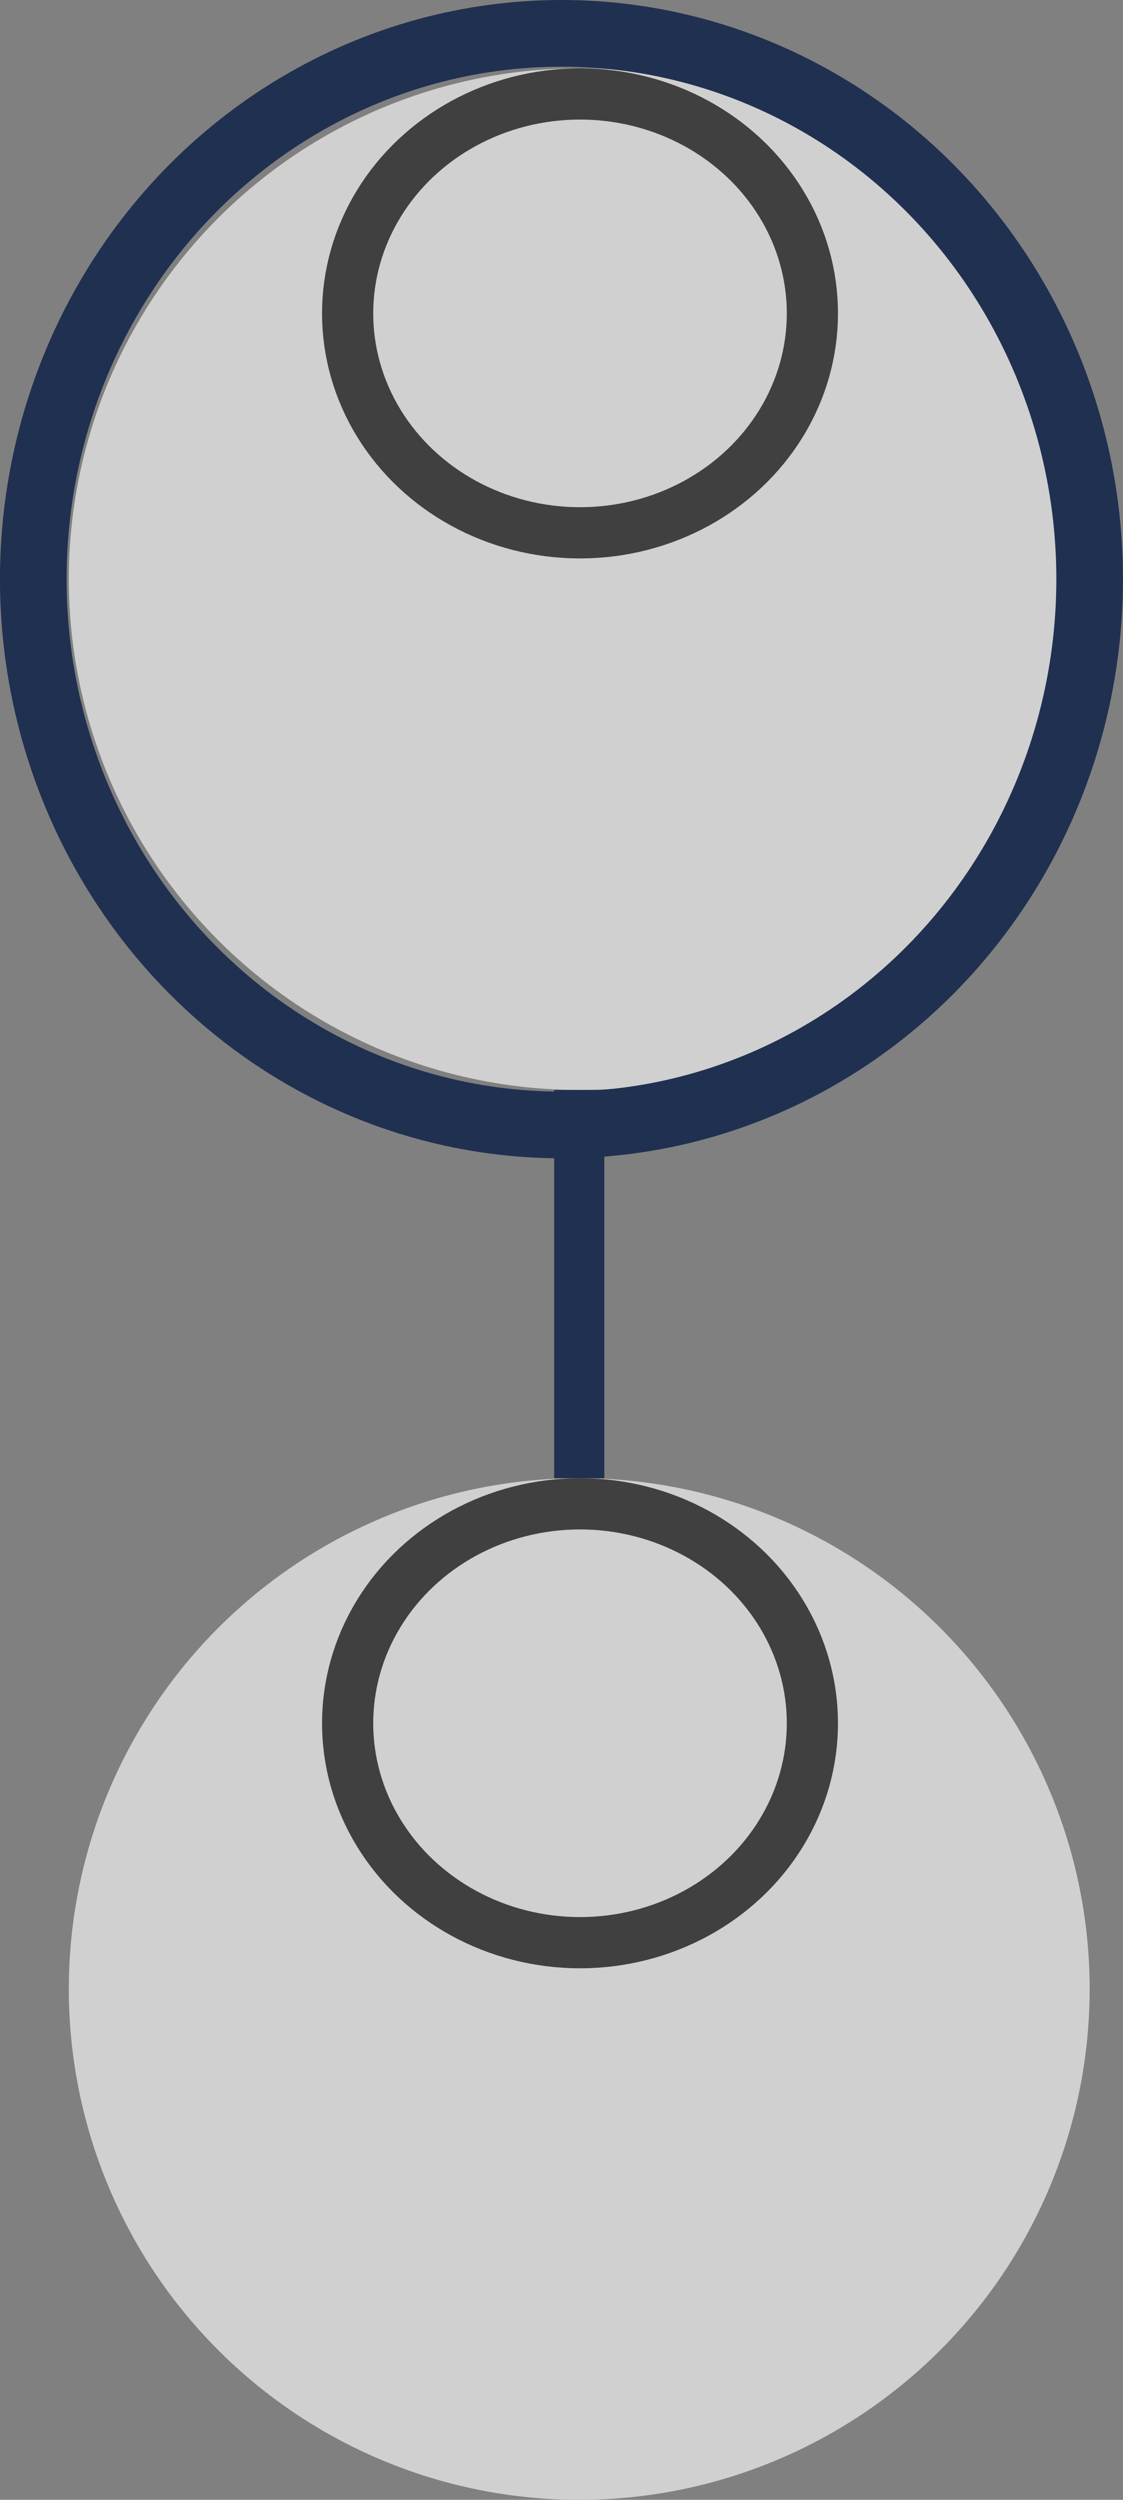 <?xml version="1.0" encoding="UTF-8" standalone="no"?>
<!-- Created with Inkscape (http://www.inkscape.org/) -->

<svg
   width="44.764mm"
   height="99.566mm"
   viewBox="0 0 44.764 99.566"
   version="1.1"
   id="svg1"
   inkscape:version="1.3 (0e150ed6c4, 2023-07-21)"
   sodipodi:docname="ball_pair_up_up.svg"
   inkscape:export-filename="ball_pair_up_up.png"
   inkscape:export-xdpi="96"
   inkscape:export-ydpi="96"
   xmlns:inkscape="http://www.inkscape.org/namespaces/inkscape"
   xmlns:sodipodi="http://sodipodi.sourceforge.net/DTD/sodipodi-0.dtd"
   xmlns="http://www.w3.org/2000/svg"
   xmlns:svg="http://www.w3.org/2000/svg">
  <rect x="0" y="0" width="44.764" height="99.566" fill="#808080" stroke="none"/>
  <sodipodi:namedview
     id="namedview1"
     pagecolor="#ffffff"
     bordercolor="#000000"
     borderopacity="0.25"
     inkscape:showpageshadow="2"
     inkscape:pageopacity="0.0"
     inkscape:pagecheckerboard="0"
     inkscape:deskcolor="#d1d1d1"
     inkscape:document-units="mm"
     inkscape:zoom="1.5818475"
     inkscape:cx="34.453384"
     inkscape:cy="183.01385"
     inkscape:window-width="1916"
     inkscape:window-height="1048"
     inkscape:window-x="0"
     inkscape:window-y="28"
     inkscape:window-maximized="1"
     inkscape:current-layer="layer1"
     showgrid="false"
     showguides="false" />
  <defs
     id="defs1">
    <inkscape:path-effect
       effect="spiro"
       id="path-effect5"
       is_visible="true"
       lpeversion="1" />
  </defs>
  <g
     inkscape:label="Layer 1"
     inkscape:groupmode="layer"
     id="layer1"
     transform="translate(13.767,-31.479)">
    <circle
       style="fill:#d0d0d0;fill-opacity:1;stroke-width:0.2"
       id="path2"
       transform="matrix(0,-1,-1,0,0,0)"
       cx="-54.546"
       cy="-9.322"
       r="20.346" />
    <ellipse
       style="fill:none;fill-opacity:1;stroke:#404040;stroke-width:2.04;stroke-dasharray:none;stroke-opacity:1"
       id="path3"
       transform="rotate(90)"
       cx="43.961"
       cy="-9.353"
       rx="8.74"
       ry="9.263" />
    <circle
       style="fill:#d0d0d0;fill-opacity:1;stroke-width:0.2"
       id="path2-3"
       transform="matrix(0,-1,-1,0,0,0)"
       cx="-110.7"
       cy="-9.322"
       r="20.346" />
    <ellipse
       style="fill:none;fill-opacity:1;stroke:#404040;stroke-width:2.04;stroke-dasharray:none;stroke-opacity:1"
       id="path3-5"
       transform="rotate(90)"
       cx="100.115"
       cy="-9.353"
       rx="8.74"
       ry="9.263" />
    <path
       style="fill:#ffffff;stroke:#203050;stroke-width:2;stroke-dasharray:none;stroke-opacity:1"
       d="M 9.322,90.355 V 74.892"
       id="path5"
       inkscape:path-effect="#path-effect5"
       inkscape:original-d="m 9.322489,90.354504 c 0,-5.154239 0,-15.462716 0,-15.462716" />
    <ellipse
       style="fill:none;stroke:#203050;stroke-width:2.656;stroke-dasharray:none;stroke-opacity:1"
       id="path6"
       cx="8.614"
       cy="54.546"
       rx="21.054"
       ry="21.739" />
  </g>
</svg>
